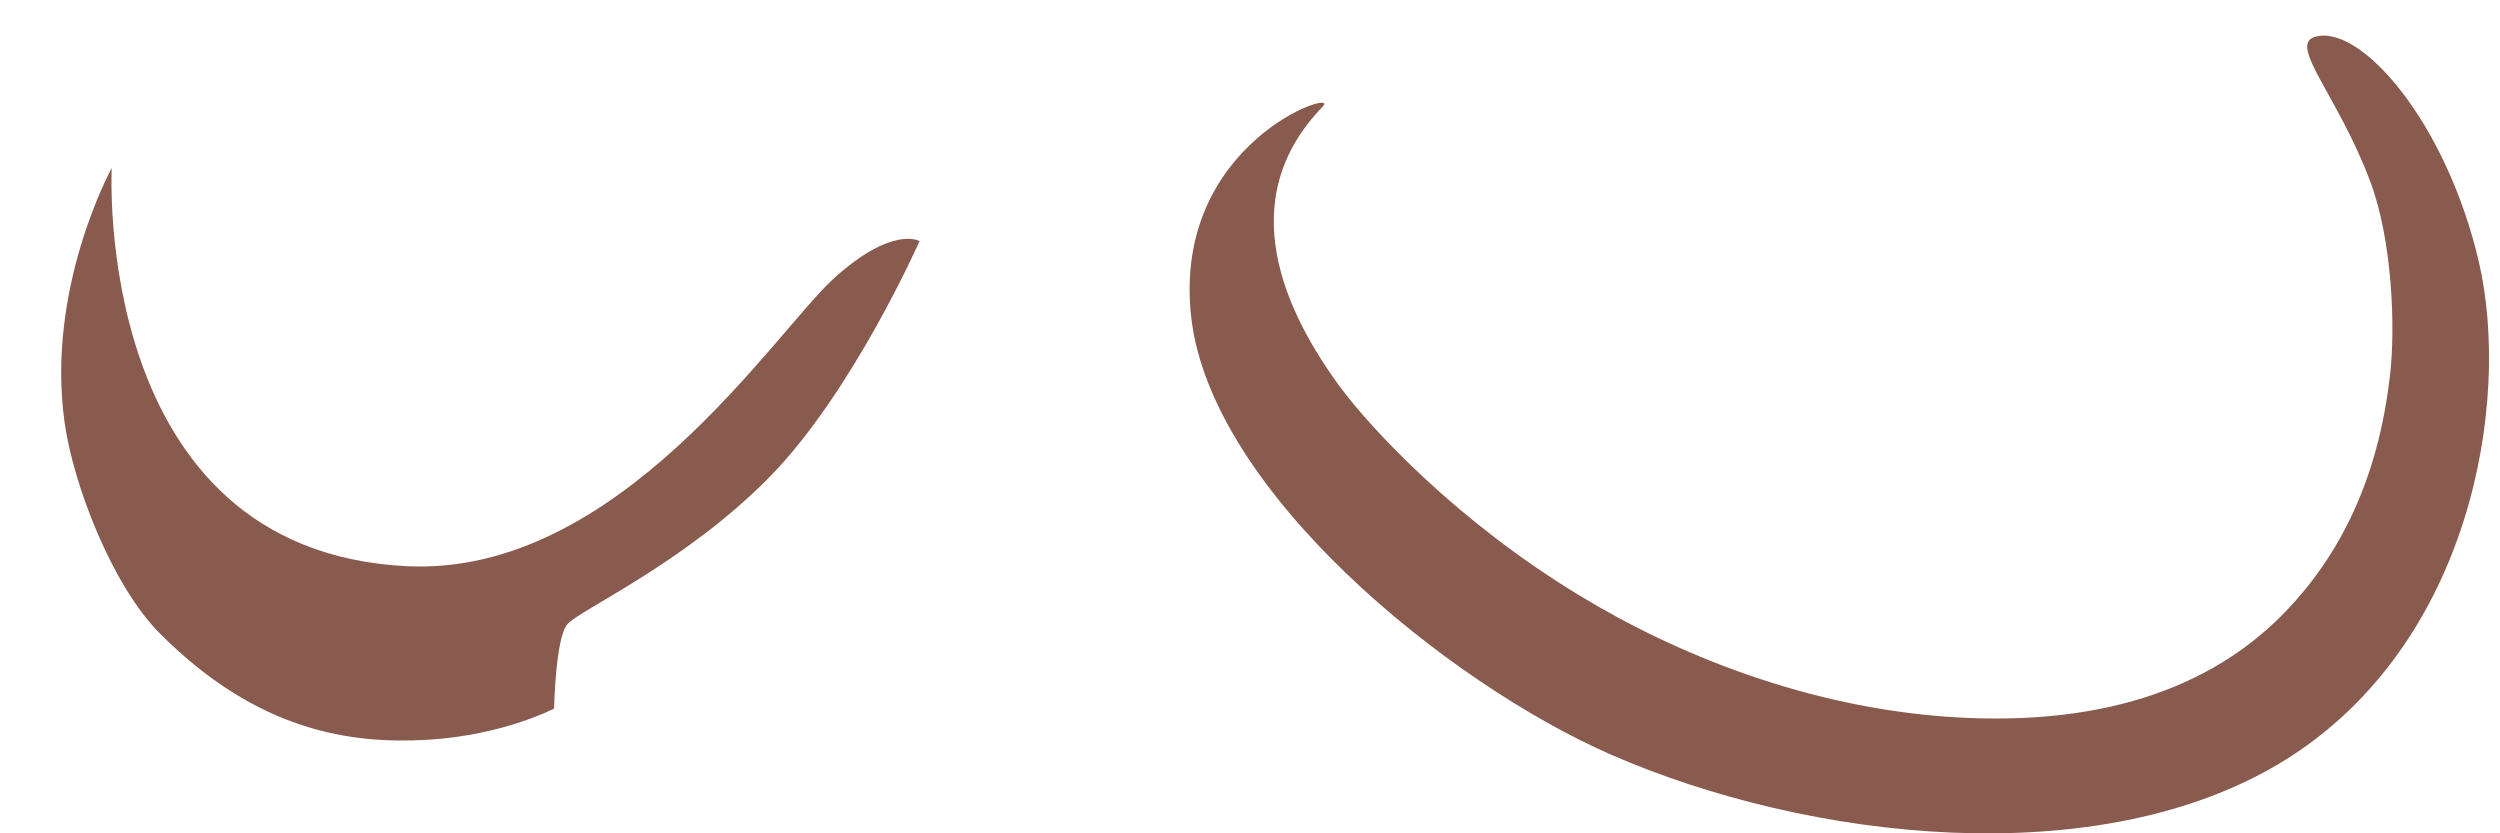 <svg width="30" height="10" viewBox="0 0 30 10" fill="none" xmlns="http://www.w3.org/2000/svg">
<path d="M6.649 8.503C6.649 8.503 6.04 8.822 5.139 8.877C4.211 8.932 3.094 8.778 1.922 7.605C1.341 7.025 0.88 5.808 0.777 5.082C0.544 3.463 1.341 2.016 1.341 2.016C1.341 2.016 1.094 6.602 4.875 6.794C7.422 6.925 9.295 3.986 10.004 3.343C10.712 2.7 11.035 2.893 11.035 2.893C11.035 2.893 10.23 4.715 9.227 5.732C8.209 6.763 6.951 7.32 6.807 7.492C6.666 7.657 6.649 8.503 6.649 8.503ZM15.875 1.277C16.098 1.047 14.067 1.696 14.293 3.793C14.52 5.89 17.373 8.197 19.326 9.053C21.681 10.084 25.197 10.503 27.425 9.118C29.652 7.729 30.134 4.828 29.748 3.15C29.36 1.473 28.329 0.28 27.779 0.442C27.456 0.538 28.054 1.146 28.439 2.167C28.707 2.872 28.748 3.924 28.68 4.505C28.535 5.77 28.068 6.664 27.445 7.32C26.645 8.162 25.373 8.74 23.379 8.602C21.705 8.485 20.141 7.87 18.941 7.138C17.487 6.255 16.47 5.161 16.098 4.666C15.425 3.759 14.778 2.405 15.875 1.277Z" fill="#895A4E"/>
</svg>
